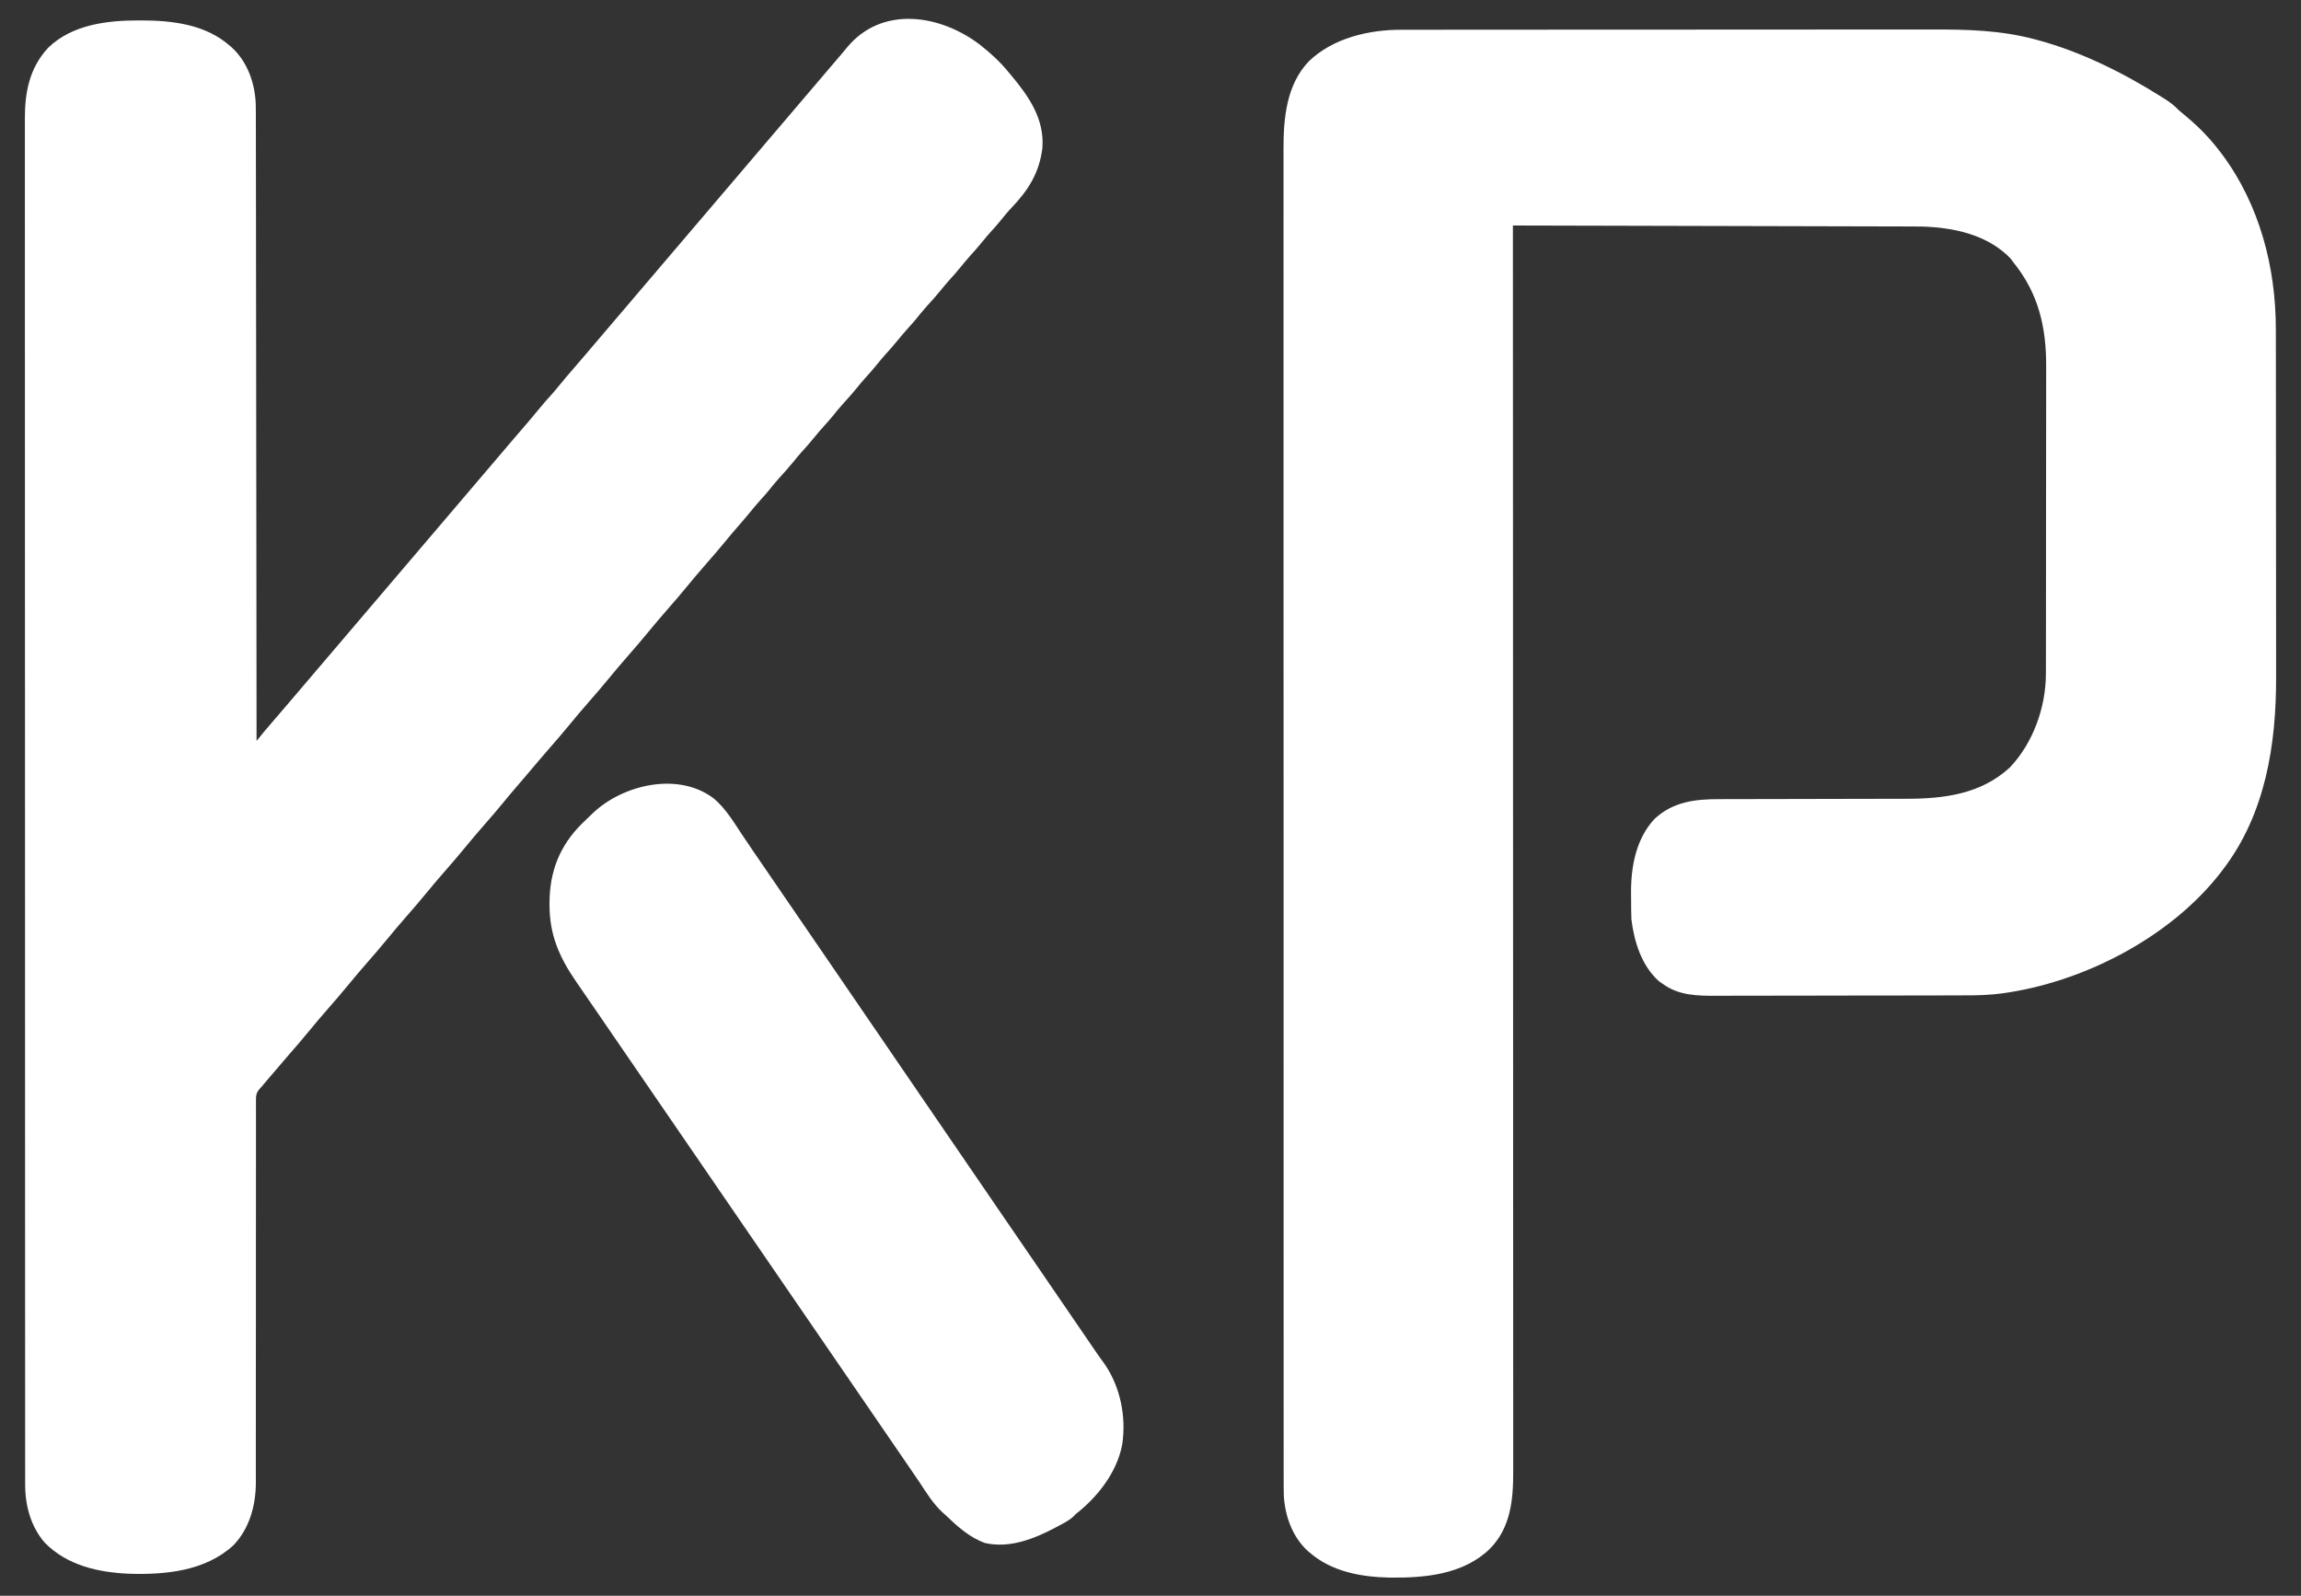 <?xml version="1.0" encoding="UTF-8"?>
<svg version="1.1" xmlns="http://www.w3.org/2000/svg" width="2000" height="1387">
<rect width="100%" height="100%" fill="#333333" stroke="none"/>
<path d="M0 0 C0.868 -0.002 1.737 -0.004 2.632 -0.006 C5.526 -0.012 8.421 -0.01 11.315 -0.009 C13.418 -0.012 15.521 -0.015 17.623 -0.018 C23.39 -0.026 29.157 -0.028 34.923 -0.029 C41.148 -0.03 47.373 -0.038 53.597 -0.045 C67.915 -0.059 82.232 -0.065 96.55 -0.069 C103.634 -0.072 110.719 -0.075 117.803 -0.079 C142.082 -0.092 166.36 -0.103 190.639 -0.106 C192.162 -0.106 193.685 -0.107 195.208 -0.107 C196.734 -0.107 198.261 -0.107 199.788 -0.107 C202.85 -0.108 205.912 -0.108 208.974 -0.109 C209.734 -0.109 210.493 -0.109 211.275 -0.109 C235.867 -0.113 260.458 -0.129 285.049 -0.152 C311.084 -0.177 337.118 -0.19 363.153 -0.192 C366.016 -0.192 368.88 -0.192 371.744 -0.192 C372.801 -0.192 372.801 -0.192 373.88 -0.192 C385.179 -0.193 396.479 -0.204 407.778 -0.219 C419.159 -0.233 430.539 -0.236 441.92 -0.229 C448.074 -0.225 454.228 -0.226 460.381 -0.24 C490.995 -0.306 520.056 0.292 549.843 8.131 C550.666 8.346 551.488 8.561 552.335 8.783 C590.578 19 627.905 37.665 661.281 58.756 C662.18 59.324 663.08 59.892 664.006 60.477 C668.457 63.357 672.188 66.256 675.843 70.131 C677.831 71.817 679.828 73.48 681.843 75.131 C692.597 84.112 702.347 93.972 710.843 105.131 C712.025 106.68 712.025 106.68 713.23 108.26 C745.858 152.014 760.02 206.575 759.984 260.628 C759.986 262.045 759.989 263.462 759.993 264.879 C760.001 268.737 760.003 272.595 760.003 276.452 C760.005 280.628 760.013 284.804 760.019 288.979 C760.033 298.096 760.039 307.212 760.043 316.329 C760.046 322.037 760.05 327.744 760.055 333.452 C760.067 349.295 760.077 365.139 760.081 380.983 C760.081 381.995 760.081 383.008 760.081 384.051 C760.082 385.065 760.082 386.08 760.082 387.125 C760.083 389.181 760.083 391.236 760.083 393.291 C760.084 394.311 760.084 395.33 760.084 396.381 C760.088 412.862 760.106 429.344 760.129 445.825 C760.153 462.801 760.165 479.776 760.166 496.752 C760.167 506.261 760.173 515.77 760.191 525.279 C760.207 533.384 760.211 541.49 760.203 549.595 C760.199 553.716 760.2 557.837 760.214 561.958 C760.408 621.311 750.937 681.835 713.843 730.131 C712.846 731.446 712.846 731.446 711.828 732.788 C667.746 789.413 591.826 828.239 521.503 837.624 C519.951 837.798 518.397 837.966 516.843 838.131 C516.036 838.218 515.229 838.304 514.397 838.394 C502.812 839.452 491.203 839.295 479.58 839.308 C477.131 839.315 474.683 839.321 472.234 839.328 C464.923 839.347 457.612 839.358 450.301 839.367 C447.54 839.371 444.779 839.375 442.018 839.379 C429.82 839.397 417.623 839.413 405.426 839.421 C402.451 839.423 399.477 839.425 396.503 839.427 C395.764 839.427 395.024 839.428 394.263 839.428 C382.289 839.436 370.315 839.462 358.341 839.494 C346.01 839.527 333.678 839.545 321.347 839.548 C314.439 839.551 307.53 839.559 300.622 839.585 C294.122 839.609 287.622 839.612 281.122 839.602 C278.747 839.602 276.372 839.608 273.997 839.622 C257.091 839.714 241.055 839.51 226.843 829.131 C225.833 828.43 224.822 827.729 223.781 827.006 C208.702 813.593 202.195 792.603 199.843 773.131 C199.731 770.396 199.656 767.687 199.64 764.952 C199.634 764.181 199.629 763.41 199.623 762.615 C199.613 760.987 199.607 759.358 199.603 757.729 C199.593 755.298 199.562 752.867 199.531 750.436 C199.376 727.573 203.783 703.248 219.91 685.936 C236.059 670.864 255.348 668.674 276.383 668.731 C278.313 668.725 280.243 668.718 282.173 668.71 C286.304 668.695 290.435 668.689 294.566 668.69 C301.117 668.692 307.668 668.673 314.22 668.65 C326.956 668.609 339.692 668.59 352.428 668.574 C368.616 668.551 384.805 668.518 400.993 668.467 C407.486 668.447 413.978 668.437 420.471 668.436 C424.535 668.433 428.599 668.422 432.663 668.409 C434.526 668.405 436.388 668.404 438.25 668.407 C471.273 668.452 503.605 664.469 528.843 641.131 C549.218 619.649 560.19 588.45 560.111 559.244 C560.115 558.002 560.12 556.761 560.124 555.481 C560.135 552.07 560.136 548.658 560.134 545.246 C560.134 541.553 560.145 537.859 560.154 534.166 C560.171 526.942 560.176 519.718 560.177 512.494 C560.178 506.614 560.182 500.735 560.189 494.856 C560.206 478.15 560.216 461.445 560.214 444.739 C560.214 443.84 560.214 442.941 560.214 442.015 C560.214 441.115 560.214 440.215 560.214 439.287 C560.213 424.716 560.232 410.145 560.26 395.574 C560.289 380.576 560.303 365.578 560.301 350.58 C560.3 342.175 560.306 333.769 560.327 325.364 C560.346 318.204 560.35 311.045 560.336 303.886 C560.33 300.241 560.329 296.598 560.347 292.954 C560.502 258.655 553.761 229.213 531.843 202.131 C531.08 201.08 530.317 200.028 529.531 198.944 C509.669 178.159 479.984 171.795 452.291 171.034 C448.411 170.99 444.531 170.976 440.651 170.973 C439.159 170.969 437.667 170.964 436.175 170.958 C432.111 170.945 428.047 170.937 423.983 170.931 C419.588 170.923 415.192 170.909 410.796 170.896 C403.192 170.874 395.588 170.856 387.983 170.841 C376.989 170.818 365.995 170.79 355.001 170.76 C337.161 170.713 319.321 170.669 301.481 170.629 C284.158 170.589 266.834 170.548 249.51 170.504 C248.442 170.501 247.373 170.498 246.271 170.495 C240.909 170.482 235.546 170.468 230.183 170.454 C185.736 170.341 141.29 170.234 96.843 170.131 C96.844 171.56 96.844 171.56 96.844 173.018 C96.9 342.521 96.9 342.521 96.928 484.066 C96.928 485.63 96.929 487.194 96.929 488.758 C96.935 521.591 96.94 554.424 96.945 587.256 C96.948 603.749 96.95 620.243 96.953 636.736 C96.953 639.224 96.954 641.712 96.954 644.2 C96.96 682.505 96.968 720.81 96.981 759.115 C96.981 759.938 96.981 760.761 96.981 761.61 C96.986 774.886 96.99 788.161 96.995 801.437 C97.008 839.682 97.02 877.926 97.026 916.17 C97.026 916.957 97.026 917.743 97.026 918.554 C97.028 935.824 97.03 953.095 97.031 970.365 C97.032 977.315 97.032 984.264 97.033 991.213 C97.033 991.974 97.033 992.734 97.033 993.518 C97.035 1018.013 97.044 1042.507 97.056 1067.002 C97.068 1091.682 97.073 1116.362 97.071 1141.042 C97.07 1144.454 97.07 1147.867 97.069 1151.28 C97.069 1152.284 97.069 1152.284 97.069 1153.307 C97.068 1164.531 97.076 1175.754 97.085 1186.977 C97.092 1196.746 97.093 1206.515 97.087 1216.284 C97.084 1221.85 97.084 1227.417 97.093 1232.983 C97.101 1238.053 97.1 1243.122 97.092 1248.192 C97.09 1250.009 97.092 1251.826 97.098 1253.644 C97.17 1278.002 94.757 1302.203 76.753 1320.378 C53.465 1342.863 19.923 1345.755 -10.872 1345.319 C-35.176 1344.734 -60.112 1340.265 -79.157 1324.131 C-79.946 1323.466 -80.735 1322.801 -81.547 1322.116 C-94.816 1309.931 -101.287 1291.773 -102.273 1274.042 C-102.461 1268.074 -102.426 1262.103 -102.411 1256.132 C-102.414 1254.095 -102.417 1252.058 -102.421 1250.021 C-102.43 1244.422 -102.426 1238.822 -102.42 1233.223 C-102.416 1227.132 -102.423 1221.041 -102.429 1214.95 C-102.438 1204.273 -102.439 1193.597 -102.436 1182.92 C-102.432 1171.466 -102.432 1160.013 -102.438 1148.559 C-102.438 1147.835 -102.439 1147.111 -102.439 1146.365 C-102.44 1143.416 -102.442 1140.468 -102.443 1137.519 C-102.459 1107.595 -102.462 1077.671 -102.459 1047.746 C-102.459 1043.612 -102.459 1039.478 -102.458 1035.344 C-102.458 1034.522 -102.458 1033.701 -102.458 1032.855 C-102.457 1014.651 -102.459 996.446 -102.463 978.242 C-102.464 974.084 -102.464 969.927 -102.465 965.769 C-102.465 964.1 -102.466 962.432 -102.466 960.763 C-102.466 959.936 -102.466 959.109 -102.466 958.257 C-102.467 956.583 -102.467 954.91 -102.467 953.237 C-102.476 905.763 -102.481 858.289 -102.476 810.816 C-102.476 809.936 -102.476 809.057 -102.476 808.152 C-102.475 798.349 -102.474 788.547 -102.473 778.745 C-102.473 777.86 -102.473 776.975 -102.473 776.063 C-102.472 768.71 -102.472 768.71 -102.472 765.326 C-102.467 708.736 -102.474 652.145 -102.493 595.555 C-102.498 581.299 -102.502 567.043 -102.507 552.787 C-102.507 551.909 -102.507 551.031 -102.508 550.127 C-102.516 523.062 -102.521 495.998 -102.521 468.933 C-102.521 468.083 -102.522 467.233 -102.522 466.357 C-102.522 447.696 -102.522 429.035 -102.521 410.374 C-102.52 403.697 -102.52 397.019 -102.519 390.341 C-102.519 388.68 -102.519 387.019 -102.519 385.358 C-102.518 358.911 -102.525 332.463 -102.536 306.016 C-102.548 278.628 -102.548 251.24 -102.536 223.852 C-102.535 220.907 -102.534 217.963 -102.533 215.018 C-102.532 214.295 -102.532 213.573 -102.532 212.828 C-102.527 201.412 -102.533 189.996 -102.543 178.581 C-102.553 167.339 -102.551 156.098 -102.539 144.857 C-102.533 138.85 -102.531 132.844 -102.543 126.837 C-102.553 121.361 -102.55 115.885 -102.536 110.409 C-102.533 108.452 -102.535 106.494 -102.543 104.537 C-102.646 77.431 -100.199 47.875 -80.454 27.335 C-59.433 7.172 -28.452 -0.064 0 0 Z " fill="#FFFFFF" transform="translate(1218.157,25.869)"/>
<path d="M0 0 C8.817 6.954 17.061 14.377 24.188 23.062 C25.187 24.25 26.187 25.438 27.188 26.625 C42.641 45.13 56.277 64.761 54.188 90.062 C51.455 111.501 41.946 126.387 27.328 141.711 C23.766 145.464 20.531 149.448 17.297 153.484 C15.168 156.087 12.953 158.578 10.688 161.062 C7.573 164.48 4.596 167.968 1.688 171.562 C-1.923 176.025 -5.697 180.29 -9.562 184.531 C-11.891 187.151 -14.108 189.838 -16.312 192.562 C-19.924 197.027 -23.699 201.293 -27.566 205.535 C-29.874 208.132 -32.068 210.797 -34.25 213.5 C-38.11 218.272 -42.184 222.794 -46.34 227.309 C-49.56 230.895 -52.572 234.63 -55.598 238.379 C-57.769 241.01 -60.015 243.542 -62.312 246.062 C-65.427 249.48 -68.404 252.968 -71.312 256.562 C-74.923 261.025 -78.697 265.29 -82.562 269.531 C-84.891 272.151 -87.108 274.838 -89.312 277.562 C-92.924 282.027 -96.699 286.293 -100.566 290.535 C-102.874 293.132 -105.068 295.797 -107.25 298.5 C-111.11 303.272 -115.184 307.794 -119.34 312.309 C-122.56 315.895 -125.572 319.63 -128.598 323.379 C-130.769 326.01 -133.015 328.542 -135.312 331.062 C-138.427 334.48 -141.404 337.968 -144.312 341.562 C-147.924 346.027 -151.699 350.293 -155.566 354.535 C-157.874 357.132 -160.068 359.797 -162.25 362.5 C-166.11 367.272 -170.184 371.794 -174.34 376.309 C-177.56 379.895 -180.572 383.63 -183.598 387.379 C-185.769 390.01 -188.015 392.542 -190.312 395.062 C-194.134 399.26 -197.727 403.6 -201.297 408.012 C-204.242 411.583 -207.27 415.075 -210.312 418.562 C-214.047 422.845 -217.737 427.146 -221.312 431.562 C-226.441 437.891 -231.805 444.01 -237.153 450.153 C-243.273 457.195 -249.373 464.253 -255.25 471.5 C-260.404 477.845 -265.786 483.988 -271.153 490.153 C-277.273 497.195 -283.373 504.253 -289.25 511.5 C-294.404 517.845 -299.786 523.988 -305.153 530.153 C-311.273 537.195 -317.373 544.253 -323.25 551.5 C-328.404 557.845 -333.786 563.988 -339.153 570.153 C-345.273 577.195 -351.373 584.253 -357.25 591.5 C-362.407 597.849 -367.792 603.993 -373.162 610.162 C-380.061 618.106 -386.878 626.123 -393.664 634.164 C-397.066 638.192 -400.499 642.192 -403.938 646.188 C-407.431 650.249 -410.877 654.338 -414.25 658.5 C-419.404 664.845 -424.786 670.988 -430.153 677.153 C-436.273 684.195 -442.373 691.253 -448.25 698.5 C-453.404 704.845 -458.786 710.988 -464.153 717.153 C-470.273 724.195 -476.373 731.253 -482.25 738.5 C-487.404 744.845 -492.786 750.988 -498.153 757.153 C-504.273 764.195 -510.373 771.253 -516.25 778.5 C-521.404 784.845 -526.786 790.988 -532.153 797.153 C-538.273 804.195 -544.373 811.253 -550.25 818.5 C-555.404 824.845 -560.786 830.988 -566.153 837.153 C-572.273 844.195 -578.373 851.253 -584.25 858.5 C-589.407 864.849 -594.792 870.993 -600.162 877.162 C-606.768 884.768 -613.298 892.44 -619.812 900.125 C-620.48 900.911 -620.48 900.911 -621.161 901.713 C-622.383 903.159 -623.598 904.61 -624.812 906.062 C-625.511 906.822 -626.21 907.581 -626.93 908.363 C-629.172 911.578 -629.312 913.218 -629.312 917.102 C-629.326 918.932 -629.326 918.932 -629.341 920.799 C-629.331 922.149 -629.322 923.5 -629.311 924.85 C-629.315 926.287 -629.321 927.725 -629.328 929.162 C-629.342 933.113 -629.332 937.063 -629.317 941.013 C-629.306 945.274 -629.318 949.534 -629.328 953.795 C-629.341 961.18 -629.339 968.566 -629.329 975.951 C-629.314 986.646 -629.324 997.34 -629.34 1008.035 C-629.367 1025.407 -629.378 1042.779 -629.377 1060.152 C-629.377 1061.192 -629.377 1062.232 -629.377 1063.303 C-629.376 1067.516 -629.376 1071.729 -629.376 1075.942 C-629.375 1087.518 -629.376 1099.094 -629.379 1110.669 C-629.379 1112.223 -629.379 1112.223 -629.379 1113.808 C-629.384 1131.103 -629.4 1148.398 -629.424 1165.693 C-629.438 1176.353 -629.441 1187.014 -629.429 1197.674 C-629.422 1204.988 -629.425 1212.303 -629.436 1219.617 C-629.442 1223.831 -629.443 1228.046 -629.431 1232.26 C-629.42 1236.128 -629.423 1239.996 -629.437 1243.864 C-629.441 1245.906 -629.429 1247.947 -629.418 1249.989 C-629.528 1269.615 -634.923 1289.541 -648.812 1304.062 C-673.138 1326.59 -707.939 1329.896 -739.63 1328.922 C-766.472 1327.745 -793.659 1321.671 -813.023 1301.793 C-825.055 1287.895 -829.99 1269.525 -829.94 1251.433 C-829.943 1250.158 -829.943 1250.158 -829.945 1248.859 C-829.949 1246.005 -829.947 1243.152 -829.944 1240.299 C-829.946 1238.227 -829.948 1236.155 -829.95 1234.082 C-829.956 1228.361 -829.955 1222.64 -829.953 1216.918 C-829.953 1210.704 -829.958 1204.49 -829.962 1198.275 C-829.969 1187.375 -829.972 1176.474 -829.972 1165.574 C-829.973 1153.876 -829.975 1142.178 -829.98 1130.48 C-829.981 1129.742 -829.981 1129.003 -829.981 1128.242 C-829.983 1125.234 -829.984 1122.226 -829.986 1119.218 C-830.002 1083.601 -830.008 1047.983 -830.013 1012.365 C-830.015 994.631 -830.019 976.896 -830.023 959.162 C-830.036 902.28 -830.047 845.397 -830.05 788.515 C-830.05 785.796 -830.05 783.078 -830.05 780.359 C-830.051 774.906 -830.051 769.453 -830.051 764.001 C-830.052 757.617 -830.052 751.233 -830.053 744.849 C-830.053 743.022 -830.053 741.195 -830.053 739.368 C-830.056 680.685 -830.072 622.003 -830.095 563.321 C-830.112 521.155 -830.127 478.99 -830.132 436.825 C-830.132 435.958 -830.132 435.091 -830.132 434.197 C-830.134 415.161 -830.135 396.125 -830.135 377.088 C-830.136 370.277 -830.136 363.465 -830.136 356.653 C-830.136 354.959 -830.136 353.264 -830.136 351.57 C-830.137 324.569 -830.147 297.567 -830.162 270.566 C-830.176 243.369 -830.181 216.172 -830.173 188.974 C-830.172 185.215 -830.171 181.455 -830.17 177.696 C-830.17 176.959 -830.17 176.222 -830.17 175.463 C-830.167 163.801 -830.174 152.138 -830.186 140.476 C-830.197 129.005 -830.197 117.533 -830.186 106.062 C-830.181 99.927 -830.18 93.792 -830.193 87.657 C-830.204 82.073 -830.202 76.489 -830.188 70.905 C-830.186 68.9 -830.188 66.896 -830.197 64.891 C-830.287 41.489 -826.348 20.094 -809.75 2.375 C-788.99 -17.533 -759.044 -21.167 -731.562 -21.188 C-730.36 -21.189 -730.36 -21.189 -729.133 -21.19 C-701.93 -21.153 -672.988 -17.779 -651.812 1.062 C-650.894 1.859 -650.894 1.859 -649.957 2.672 C-636.698 14.965 -630.271 33.354 -629.534 51.107 C-629.382 57.1 -629.399 63.093 -629.414 69.088 C-629.408 71.407 -629.402 73.726 -629.394 76.044 C-629.376 82.384 -629.376 88.723 -629.38 95.063 C-629.382 101.207 -629.367 107.351 -629.354 113.495 C-629.327 126.055 -629.315 138.614 -629.31 151.173 C-629.306 163.6 -629.295 176.028 -629.276 188.455 C-629.275 189.229 -629.273 190.003 -629.272 190.801 C-629.266 194.731 -629.26 198.662 -629.254 202.593 C-629.21 230.403 -629.181 258.214 -629.159 286.025 C-629.138 313.035 -629.111 340.045 -629.075 367.056 C-629.073 368.306 -629.073 368.306 -629.072 369.581 C-629.061 377.948 -629.049 386.316 -629.038 394.684 C-629.015 411.728 -628.993 428.773 -628.971 445.818 C-628.97 446.601 -628.969 447.385 -628.968 448.192 C-628.902 500.482 -628.856 552.772 -628.812 605.062 C-628.202 604.314 -627.591 603.565 -626.961 602.793 C-625.753 601.315 -625.753 601.315 -624.521 599.806 C-623.724 598.83 -622.928 597.855 -622.107 596.849 C-619.275 593.41 -616.374 590.038 -613.438 586.688 C-609.341 581.986 -605.269 577.267 -601.25 572.5 C-597.458 568.003 -593.645 563.525 -589.812 559.062 C-585.961 554.578 -582.126 550.08 -578.312 545.562 C-573.997 540.451 -569.651 535.368 -565.293 530.293 C-561.95 526.397 -558.625 522.485 -555.312 518.562 C-550.997 513.451 -546.651 508.368 -542.293 503.293 C-538.95 499.397 -535.625 495.485 -532.312 491.562 C-527.997 486.451 -523.651 481.368 -519.293 476.293 C-515.95 472.397 -512.625 468.485 -509.312 464.562 C-504.997 459.451 -500.651 454.368 -496.293 449.293 C-492.95 445.397 -489.625 441.485 -486.312 437.562 C-481.997 432.451 -477.651 427.368 -473.293 422.293 C-469.95 418.397 -466.625 414.485 -463.312 410.562 C-458.997 405.451 -454.651 400.368 -450.293 395.293 C-446.95 391.397 -443.625 387.485 -440.312 383.562 C-435.997 378.451 -431.651 373.368 -427.293 368.293 C-423.95 364.397 -420.625 360.485 -417.312 356.562 C-413.517 352.068 -409.705 347.59 -405.875 343.125 C-405.378 342.546 -404.882 341.967 -404.37 341.37 C-401.817 338.395 -399.262 335.423 -396.703 332.453 C-392.114 327.121 -387.554 321.779 -383.125 316.312 C-379.57 311.931 -375.845 307.745 -372.047 303.574 C-369.811 301.061 -367.679 298.489 -365.562 295.875 C-361.402 290.736 -357.095 285.739 -352.753 280.753 C-349.221 276.695 -345.718 272.614 -342.25 268.5 C-338.458 264.003 -334.645 259.525 -330.812 255.062 C-326.961 250.578 -323.126 246.08 -319.312 241.562 C-314.997 236.451 -310.651 231.368 -306.293 226.293 C-302.95 222.397 -299.625 218.485 -296.312 214.562 C-291.997 209.451 -287.651 204.368 -283.293 199.293 C-279.95 195.397 -276.625 191.485 -273.312 187.562 C-268.997 182.451 -264.651 177.368 -260.293 172.293 C-256.95 168.397 -253.625 164.485 -250.312 160.562 C-245.997 155.451 -241.651 150.368 -237.293 145.293 C-233.95 141.397 -230.625 137.485 -227.312 133.562 C-222.997 128.451 -218.651 123.368 -214.293 118.293 C-210.95 114.397 -207.625 110.485 -204.312 106.562 C-199.997 101.451 -195.651 96.368 -191.293 91.293 C-187.95 87.397 -184.625 83.485 -181.312 79.562 C-176.997 74.451 -172.651 69.368 -168.293 64.293 C-164.95 60.397 -161.625 56.485 -158.312 52.562 C-153.997 47.451 -149.651 42.368 -145.293 37.293 C-141.95 33.397 -138.625 29.485 -135.312 25.562 C-130.408 19.755 -125.478 13.969 -120.512 8.215 C-118.961 6.415 -117.446 4.606 -115.957 2.754 C-85.564 -34.543 -34.477 -26.406 0 0 Z " fill="#FFFFFF" transform="translate(851.812,38.938)"/>
<path d="M0 0 C9.933 8.506 16.527 19.416 23.664 30.238 C27.017 35.319 30.43 40.356 33.875 45.375 C34.673 46.538 34.673 46.538 35.487 47.724 C36.559 49.286 37.631 50.847 38.704 52.407 C41.412 56.351 44.112 60.301 46.812 64.25 C47.893 65.829 48.974 67.409 50.055 68.988 C52.248 72.194 54.441 75.399 56.633 78.605 C61.685 85.993 66.74 93.377 71.812 100.75 C77.442 108.932 83.049 117.129 88.655 125.327 C91.374 129.302 94.093 133.276 96.812 137.25 C97.896 138.833 98.979 140.417 100.062 142 C100.867 143.176 100.867 143.176 101.688 144.375 C236.562 341.5 236.562 341.5 238.188 343.876 C239.27 345.457 240.351 347.038 241.433 348.618 C244.167 352.614 246.9 356.609 249.633 360.605 C254.685 367.993 259.74 375.377 264.812 382.75 C270.442 390.932 276.049 399.129 281.655 407.327 C284.374 411.302 287.093 415.276 289.812 419.25 C290.896 420.833 291.979 422.417 293.062 424 C293.867 425.176 293.867 425.176 294.688 426.375 C312.562 452.5 312.562 452.5 314.189 454.877 C315.267 456.453 316.346 458.029 317.424 459.605 C320.209 463.674 322.992 467.745 325.773 471.816 C326.625 473.062 326.625 473.062 327.494 474.333 C328.612 475.971 329.73 477.609 330.846 479.249 C333.557 483.223 336.324 487.133 339.188 491 C353.212 511.099 358.384 537.432 354.699 561.477 C350.06 585.618 333.367 606.93 314.312 621.75 C313.698 622.39 313.084 623.029 312.451 623.688 C308.914 627.098 304.669 629.168 300.375 631.5 C299.407 632.026 298.44 632.553 297.443 633.095 C278.563 643.122 257.331 651.707 235.648 646.945 C222.067 642.154 211.506 632.548 201.312 622.75 C200.506 622.041 199.699 621.332 198.867 620.602 C190.339 612.805 184.421 603 178.087 593.422 C175.663 589.773 173.181 586.165 170.688 582.562 C169.809 581.288 168.932 580.013 168.055 578.738 C167.614 578.097 167.172 577.456 166.718 576.795 C164.077 572.951 161.445 569.1 158.812 565.25 C154.82 559.411 150.822 553.577 146.812 547.75 C142.246 541.114 137.695 534.466 133.148 527.816 C129.71 522.789 126.265 517.767 122.812 512.75 C118.803 506.923 114.805 501.089 110.812 495.25 C104.993 486.74 99.157 478.243 93.312 469.75 C86.911 460.448 80.522 451.138 74.149 441.817 C70.711 436.79 67.265 431.767 63.812 426.75 C59.803 420.923 55.805 415.089 51.812 409.25 C45.993 400.74 40.157 392.243 34.312 383.75 C27.911 374.448 21.522 365.138 15.149 355.817 C11.711 350.79 8.265 345.767 4.812 340.75 C0.246 334.114 -4.305 327.466 -8.852 320.816 C-12.29 315.789 -15.735 310.767 -19.188 305.75 C-23.197 299.923 -27.195 294.089 -31.188 288.25 C-37.007 279.74 -42.843 271.243 -48.688 262.75 C-55.089 253.448 -61.478 244.138 -67.851 234.817 C-71.289 229.79 -74.735 224.767 -78.188 219.75 C-82.197 213.923 -86.195 208.089 -90.188 202.25 C-94.222 196.35 -98.262 190.452 -102.312 184.562 C-102.983 183.588 -102.983 183.588 -103.666 182.593 C-105.905 179.337 -108.148 176.083 -110.395 172.832 C-112.686 169.515 -114.968 166.191 -117.243 162.862 C-118.241 161.403 -119.24 159.946 -120.241 158.489 C-134.671 137.45 -143.1 118.084 -143.062 92.188 C-143.062 91.528 -143.061 90.869 -143.06 90.19 C-142.942 63.319 -134.27 41.008 -115.125 21.875 C-113.207 20.005 -111.277 18.151 -109.332 16.309 C-108.019 15.064 -106.725 13.799 -105.438 12.527 C-78.57 -12.892 -30.222 -23.497 0 0 Z " fill="#FFFFFF" transform="translate(620.688,694.25)"/>
</svg>
